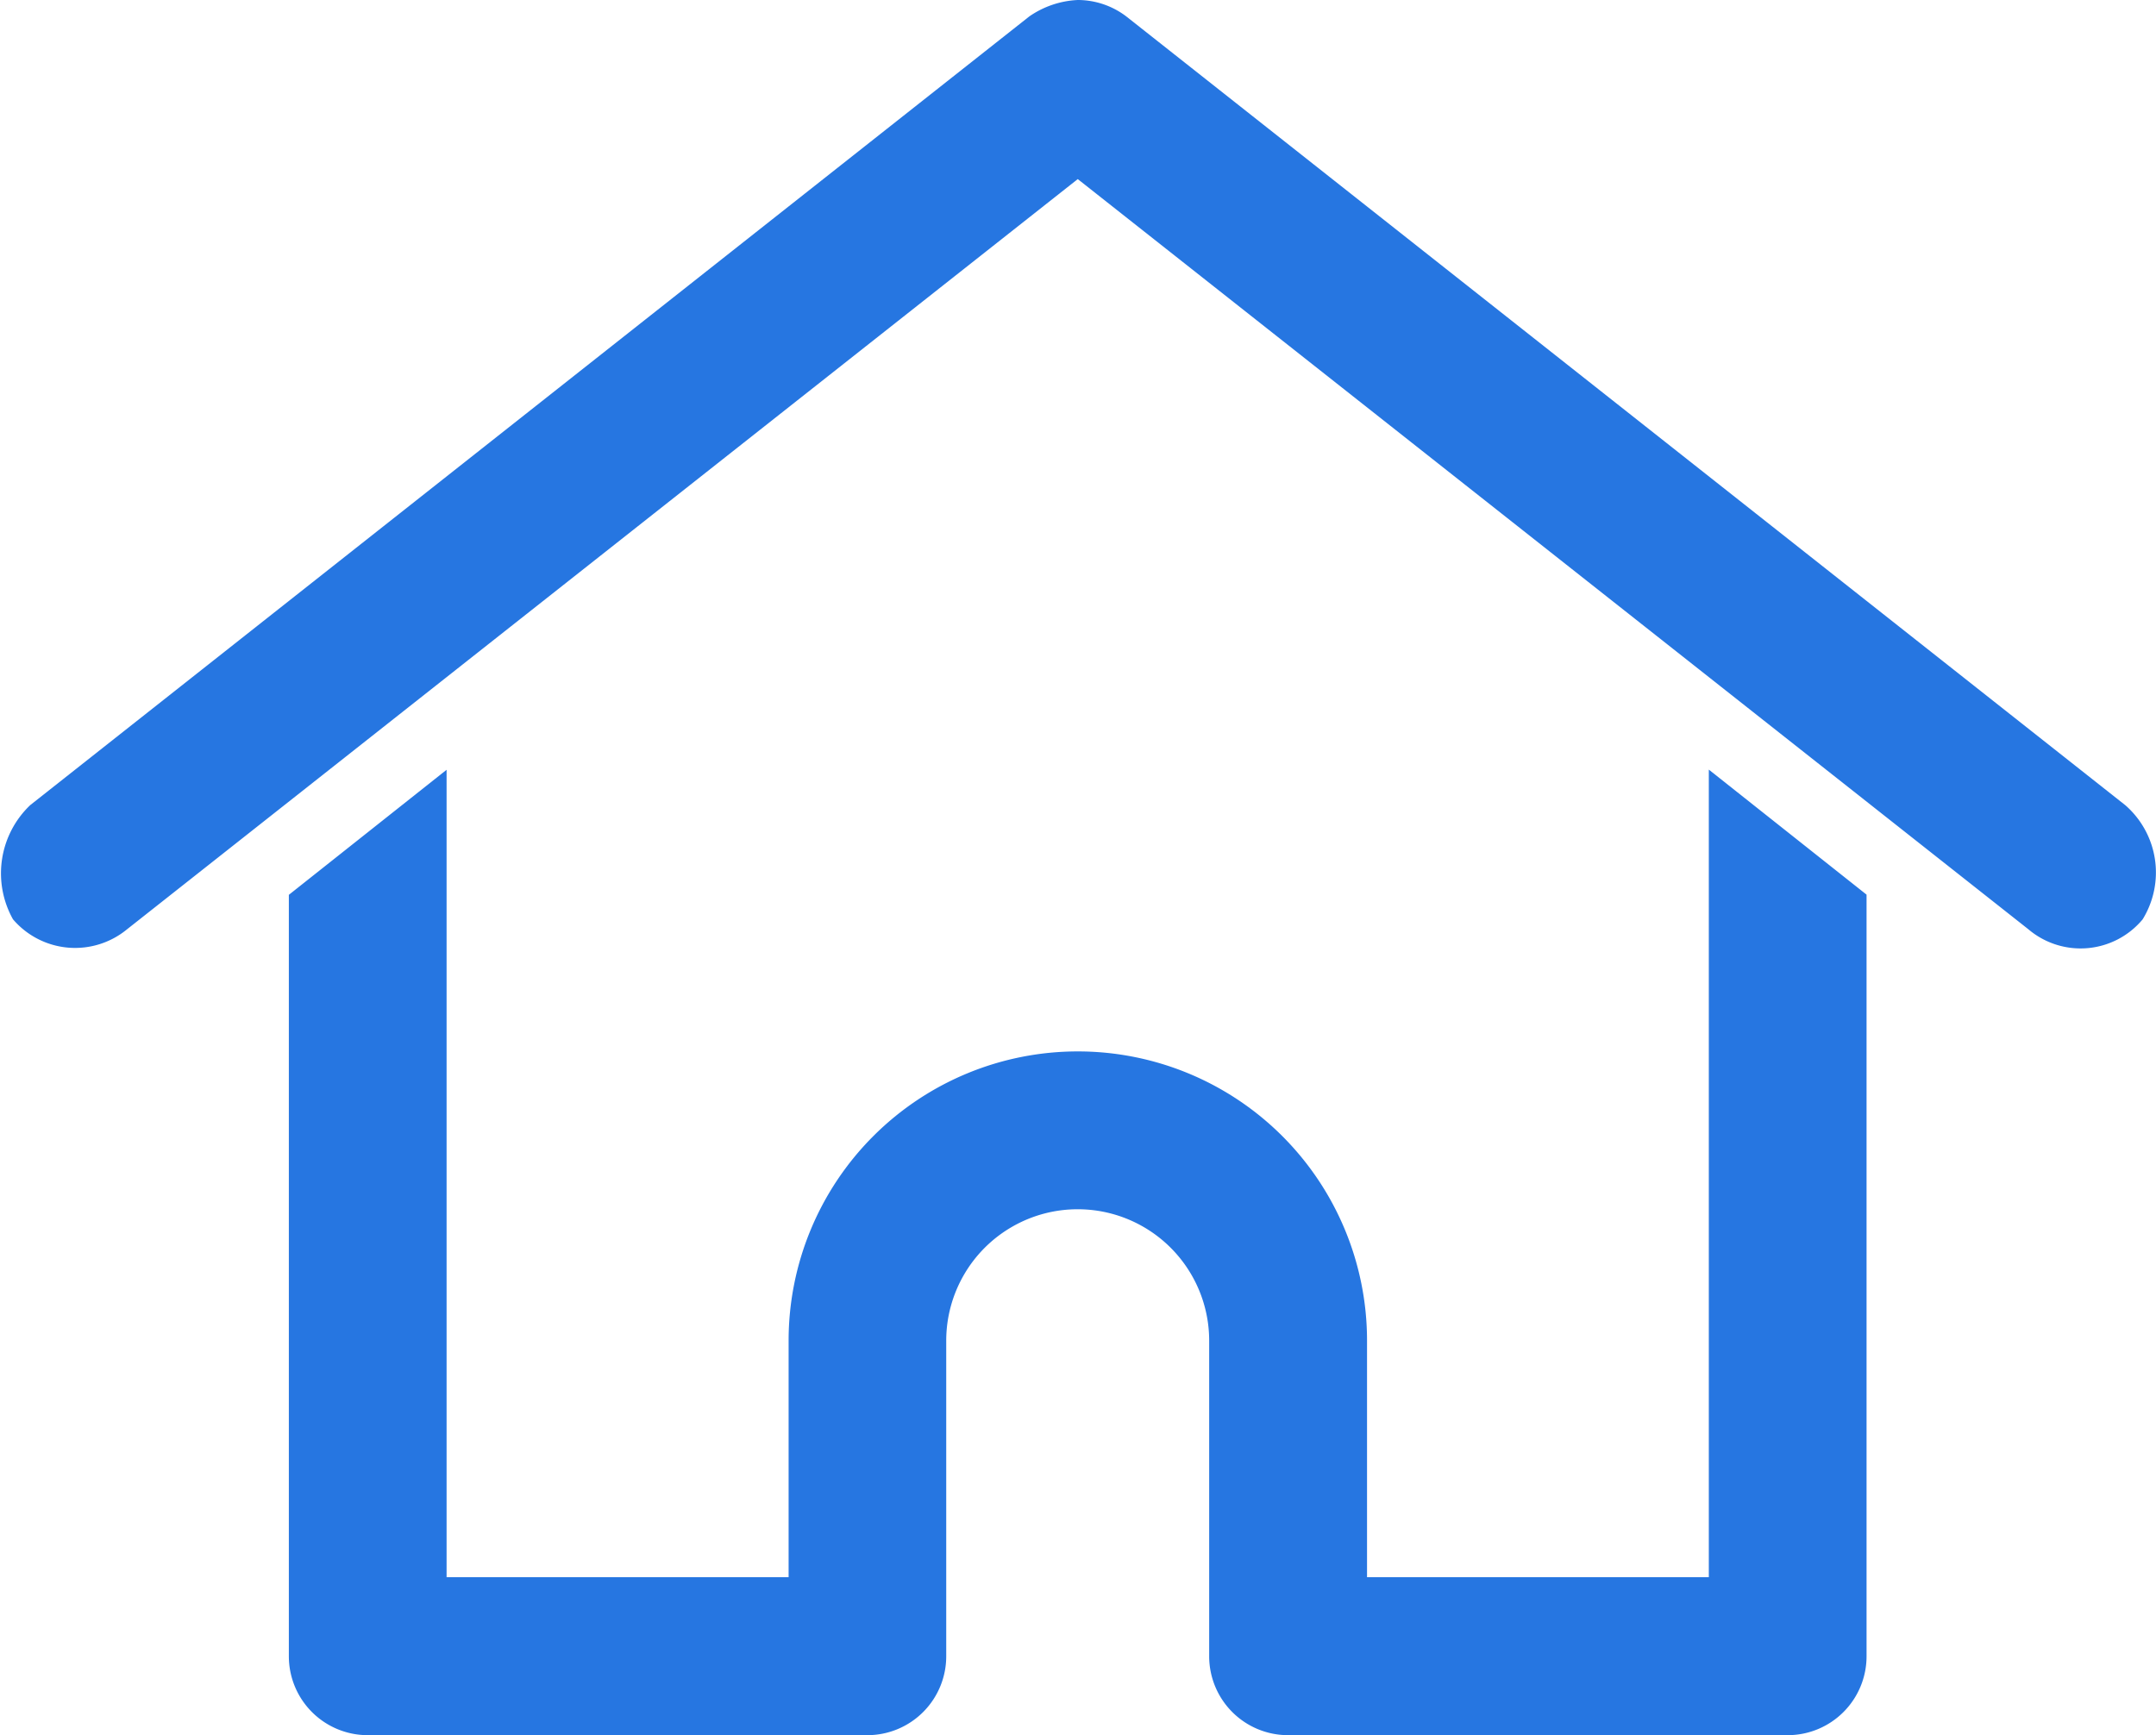 <svg xmlns="http://www.w3.org/2000/svg" width="36.208" height="29.143" viewBox="0 0 36.208 29.143">
  <g id="noun_Home_1560062" transform="translate(0 0)">
    <g id="Group_12" data-name="Group 12" transform="translate(0 0)">
      <path id="Path_3" data-name="Path 3" d="M27.1,969.362a1.549,1.549,0,0,0-.814.276L9.508,982.884a1.581,1.581,0,0,0-.29,1.918,1.372,1.372,0,0,0,1.918.166L27.1,972.37l15.965,12.6a1.356,1.356,0,0,0,1.918-.166,1.5,1.5,0,0,0-.29-1.918L27.915,969.638a1.349,1.349,0,0,0-.814-.276ZM16.5,982.291l-2.649,2.1V997.18a1.325,1.325,0,0,0,1.325,1.325h8.39a1.325,1.325,0,0,0,1.325-1.325v-5.3a2.208,2.208,0,0,1,4.416,0v5.3a1.325,1.325,0,0,0,1.325,1.325h8.39a1.325,1.325,0,0,0,1.325-1.325V984.388l-2.649-2.1v13.564h-5.74v-3.974a4.857,4.857,0,1,0-9.714,0v3.974H16.5Z" transform="translate(-9 -969.362)" fill="#2676E1"/>
    </g>
  </g>
</svg>
